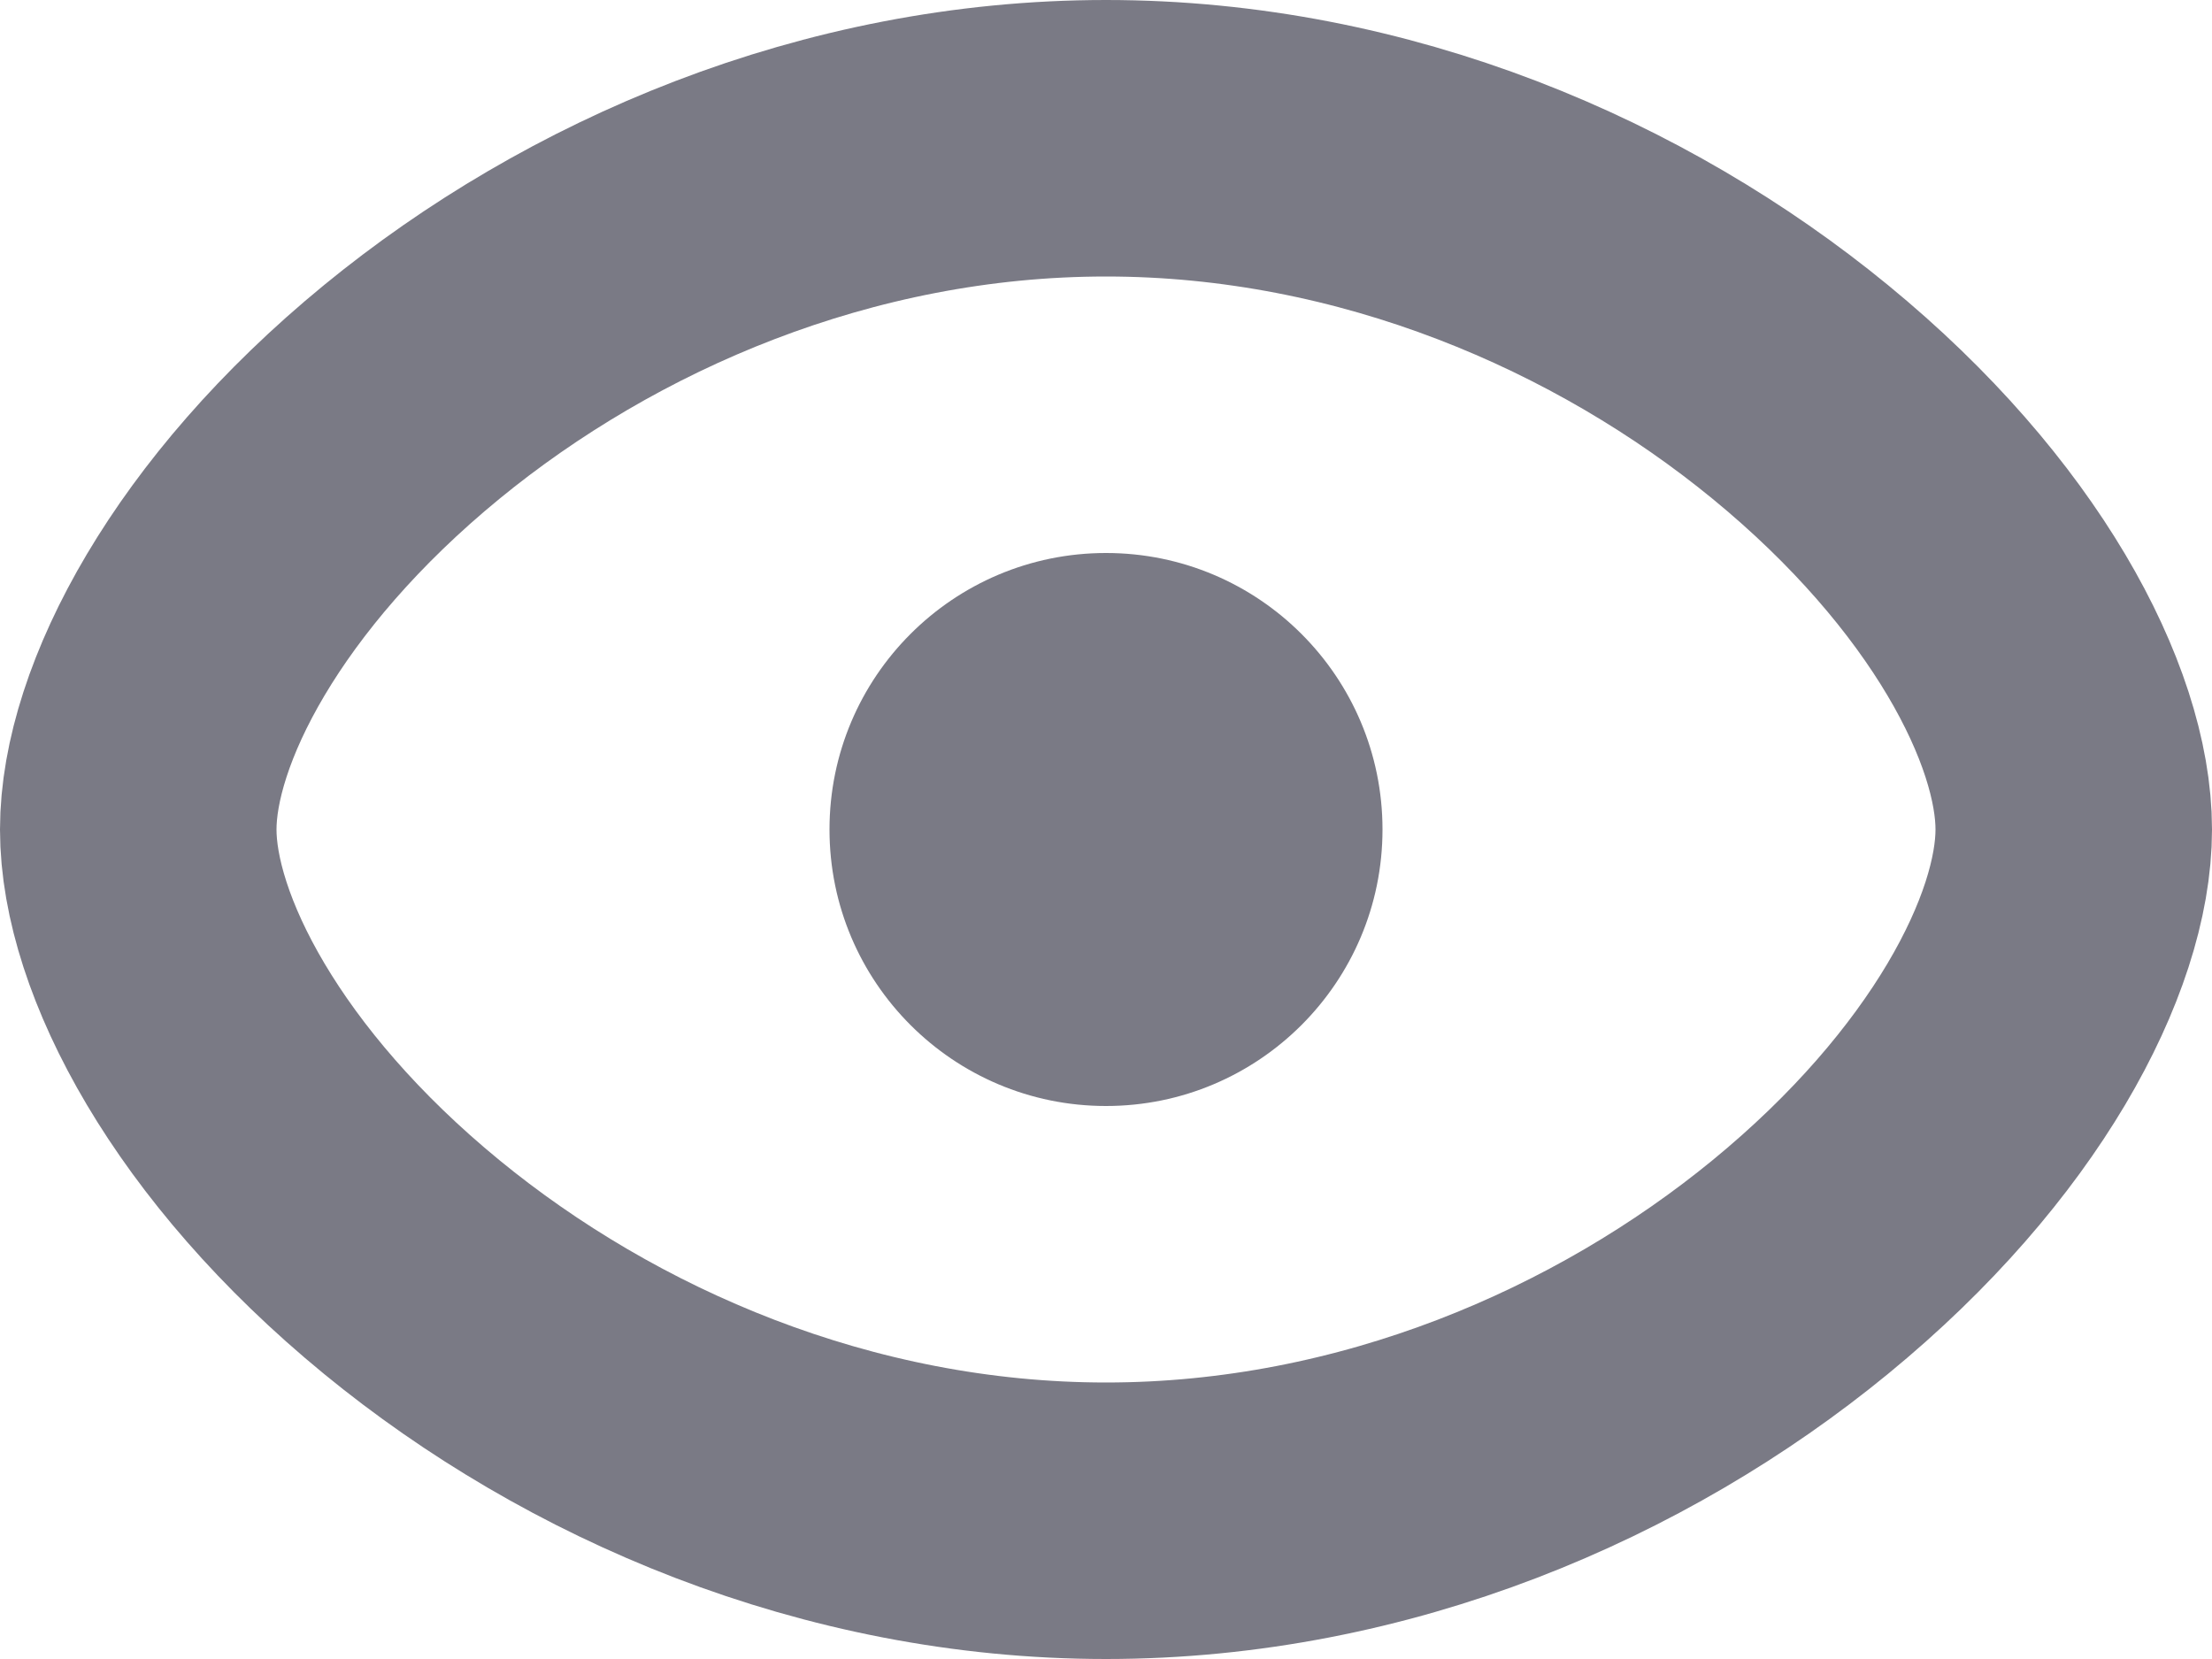 <svg width="16" height="12" viewBox="0 0 16 12" fill="none" xmlns="http://www.w3.org/2000/svg">
<circle cx="8" cy="6" r="2" fill="#7A7A85"/>
<path d="M15 6C15 6.824 14.358 8.069 13.023 9.164C11.728 10.226 9.947 11 8 11C6.053 11 4.272 10.226 2.977 9.164C1.642 8.069 1 6.824 1 6C1 5.176 1.642 3.931 2.977 2.836C4.272 1.774 6.053 1 8 1C9.947 1 11.728 1.774 13.023 2.836C14.358 3.931 15 5.176 15 6Z" stroke="#7A7A85" stroke-width="2"/>
</svg>
